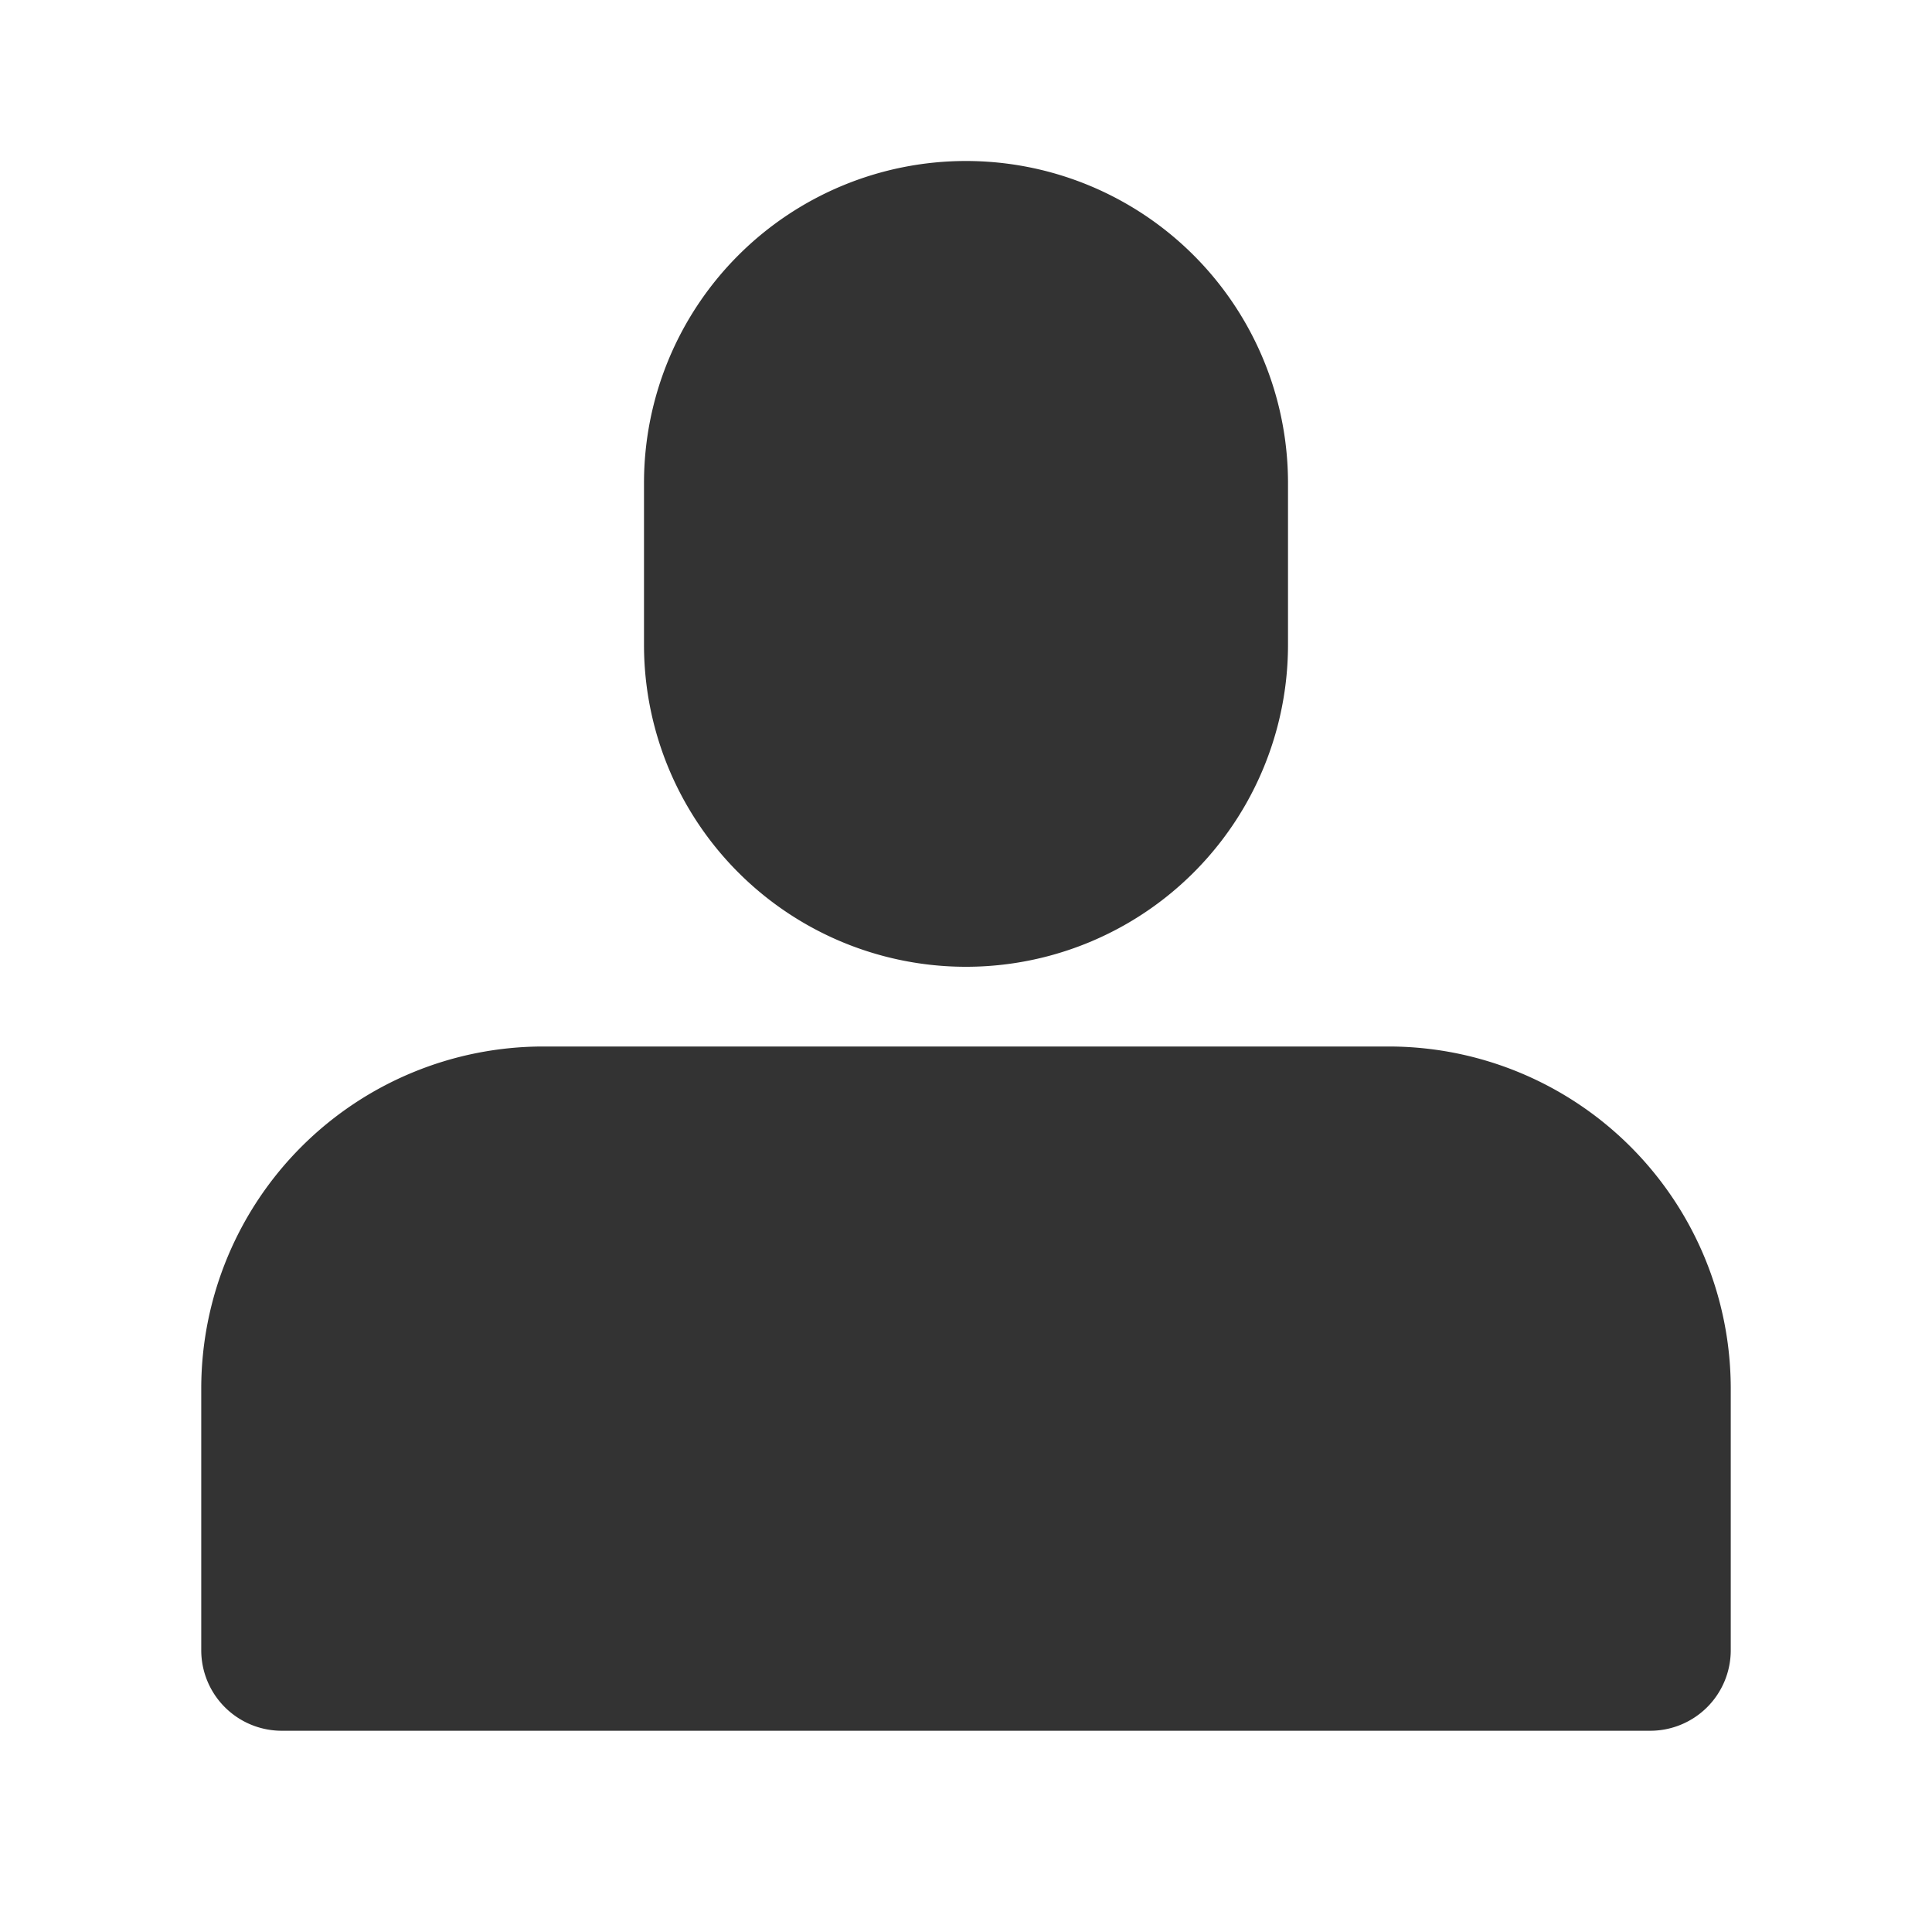<?xml version="1.0" standalone="no"?><!DOCTYPE svg PUBLIC "-//W3C//DTD SVG 1.1//EN" "http://www.w3.org/Graphics/SVG/1.1/DTD/svg11.dtd"><svg t="1627031851588" class="icon" viewBox="0 0 1024 1024" version="1.1" xmlns="http://www.w3.org/2000/svg" p-id="127114" width="16" height="16" xmlns:xlink="http://www.w3.org/1999/xlink"><defs><style type="text/css"></style></defs><path d="M736 554.667a181.333 181.333 0 0 1 181.333 181.333V874.667a42.667 42.667 0 0 1-42.667 42.667H149.333a42.667 42.667 0 0 1-42.667-42.667v-138.667a181.333 181.333 0 0 1 181.333-181.333h448zM512 85.333a170.667 170.667 0 0 1 170.667 170.667v85.333a170.667 170.667 0 1 1-341.333 0v-85.333a170.667 170.667 0 0 1 170.667-170.667z" fill="#333333" p-id="127115"></path></svg>